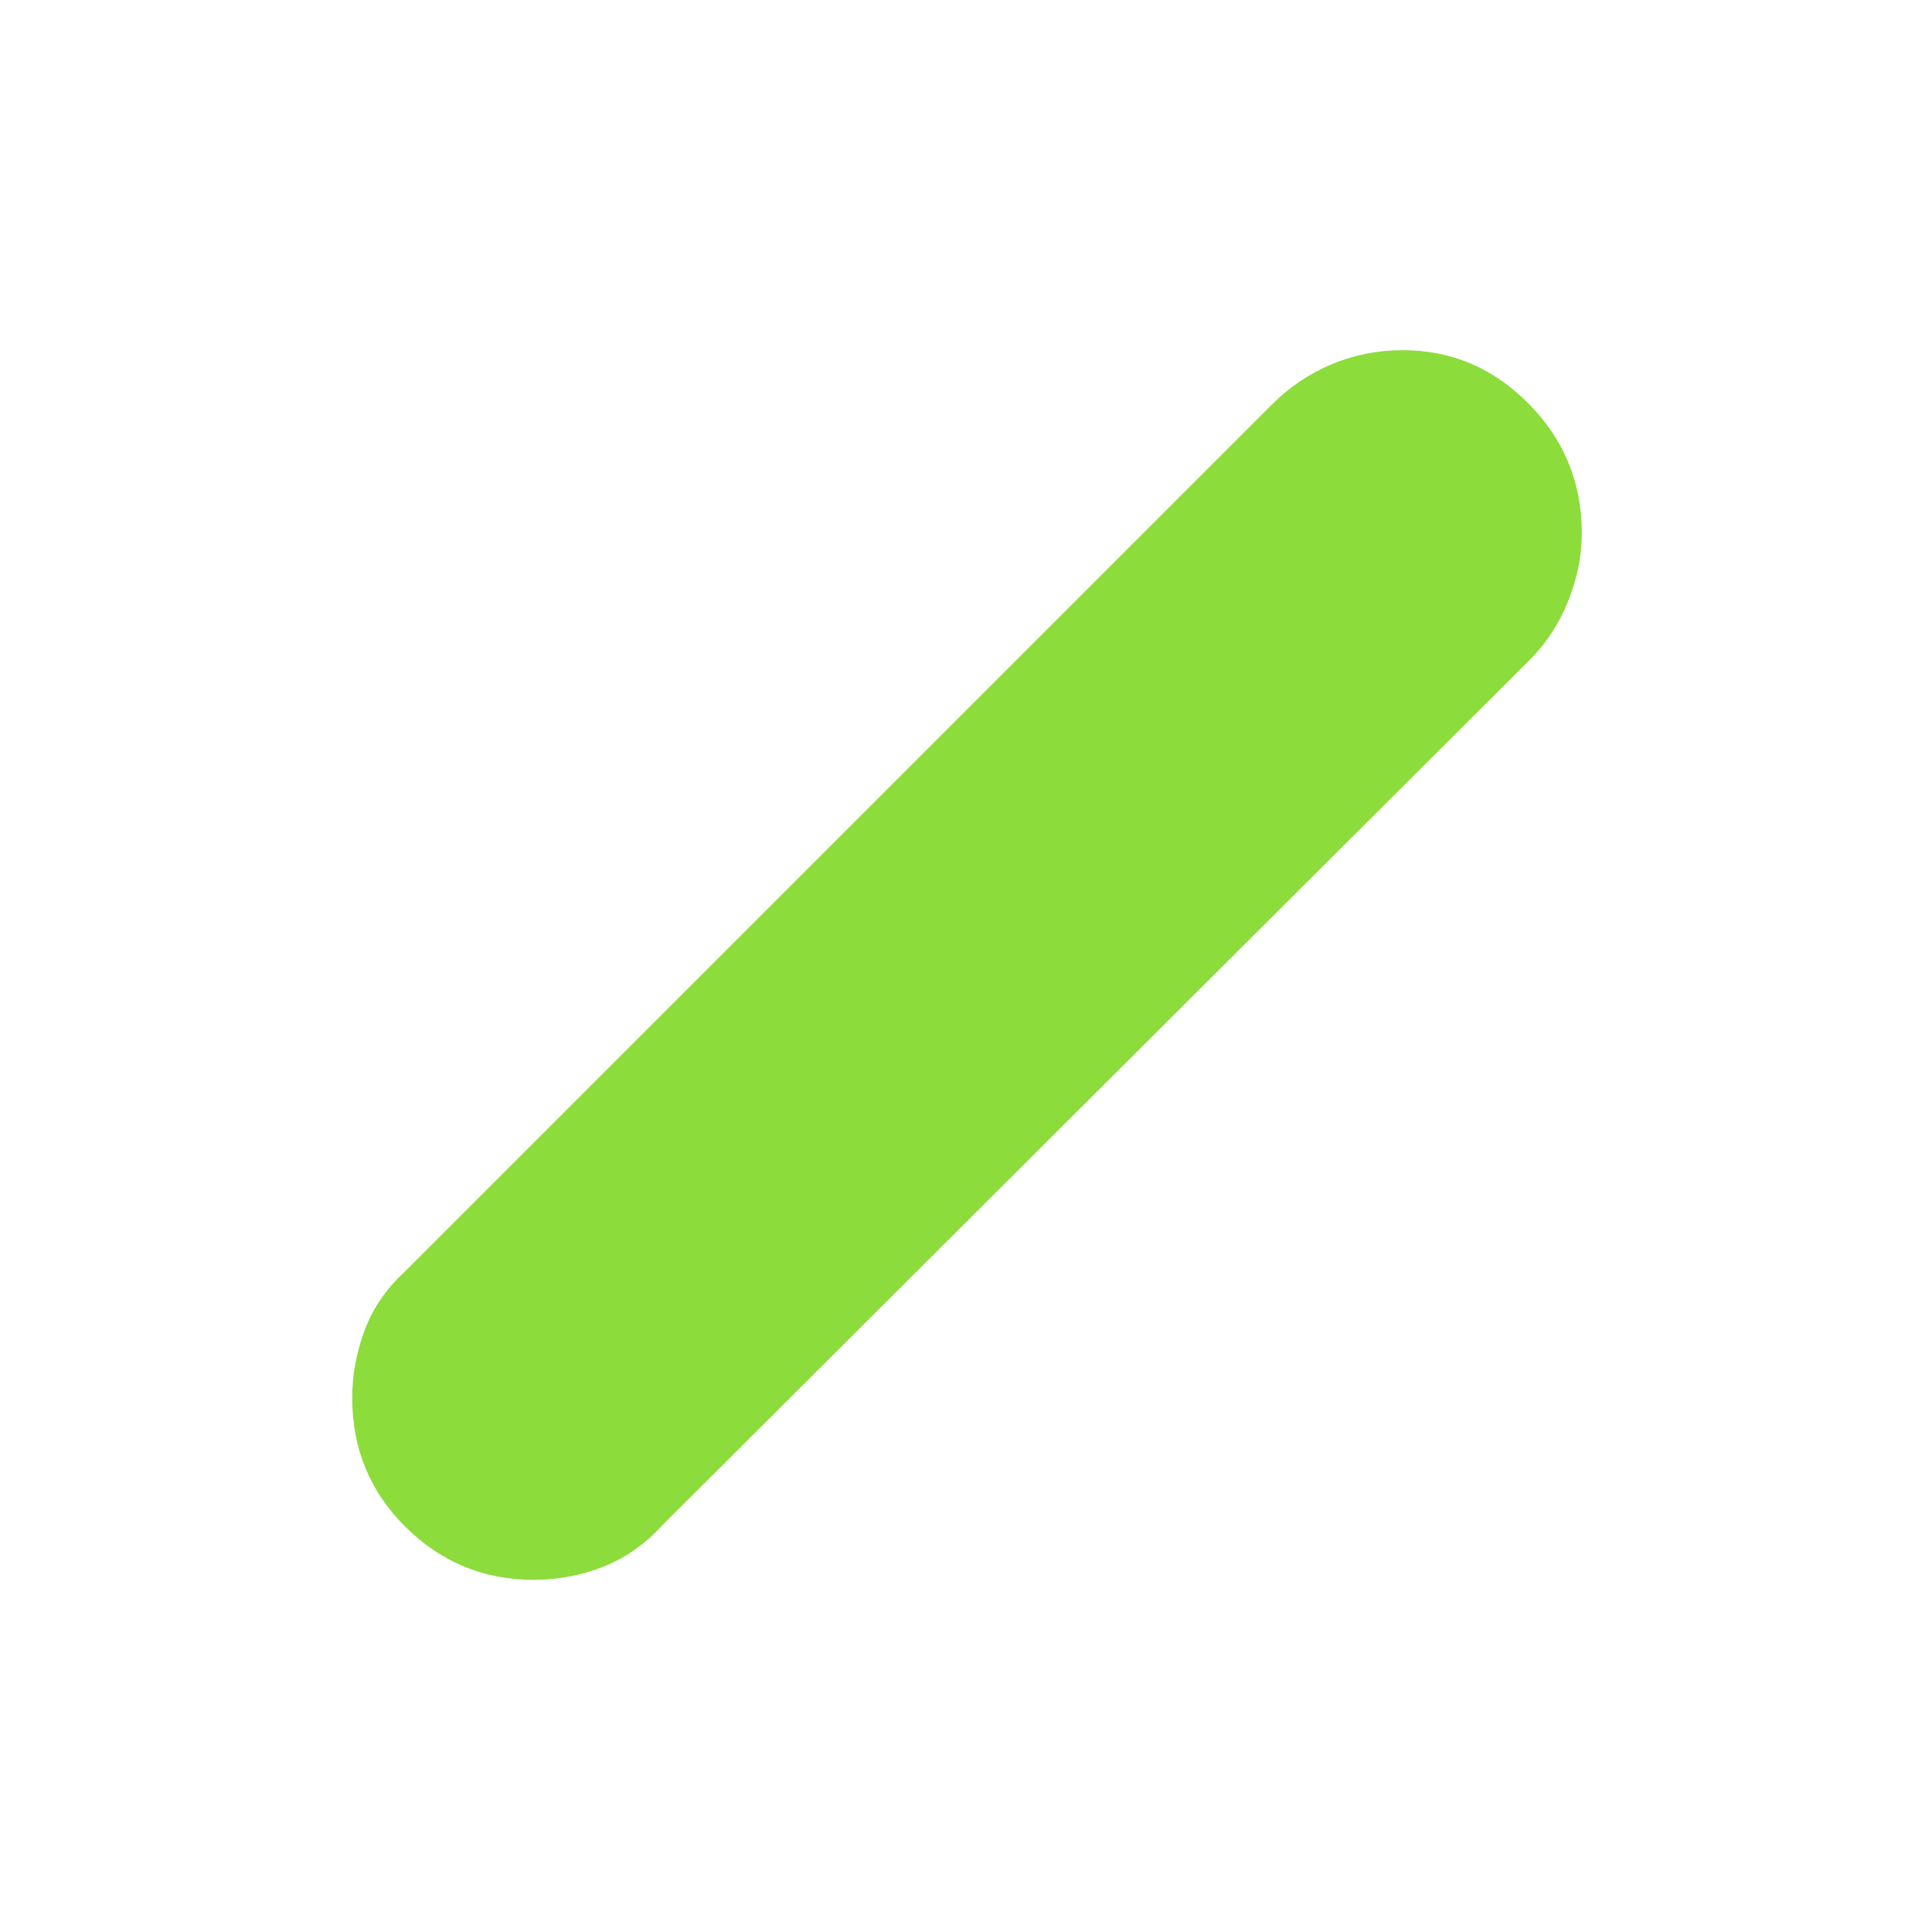 <svg xmlns="http://www.w3.org/2000/svg" height="48" viewBox="0 -960 960 960" width="48"><path fill="rgb(140, 220, 60)" d="M265-175q-37 0-63.5-26.27-26.5-26.28-26.5-64.15 0-16.58 6-33.08t20-29.5l431-431q13-13 29.68-20t35.32-7q36.29 0 62.64 26.65Q786-732.7 786-695q0 17-7.02 34.21Q771.96-643.57 759-631L329-202q-12.74 13.96-29.21 20.48T265-175Z"/></svg>